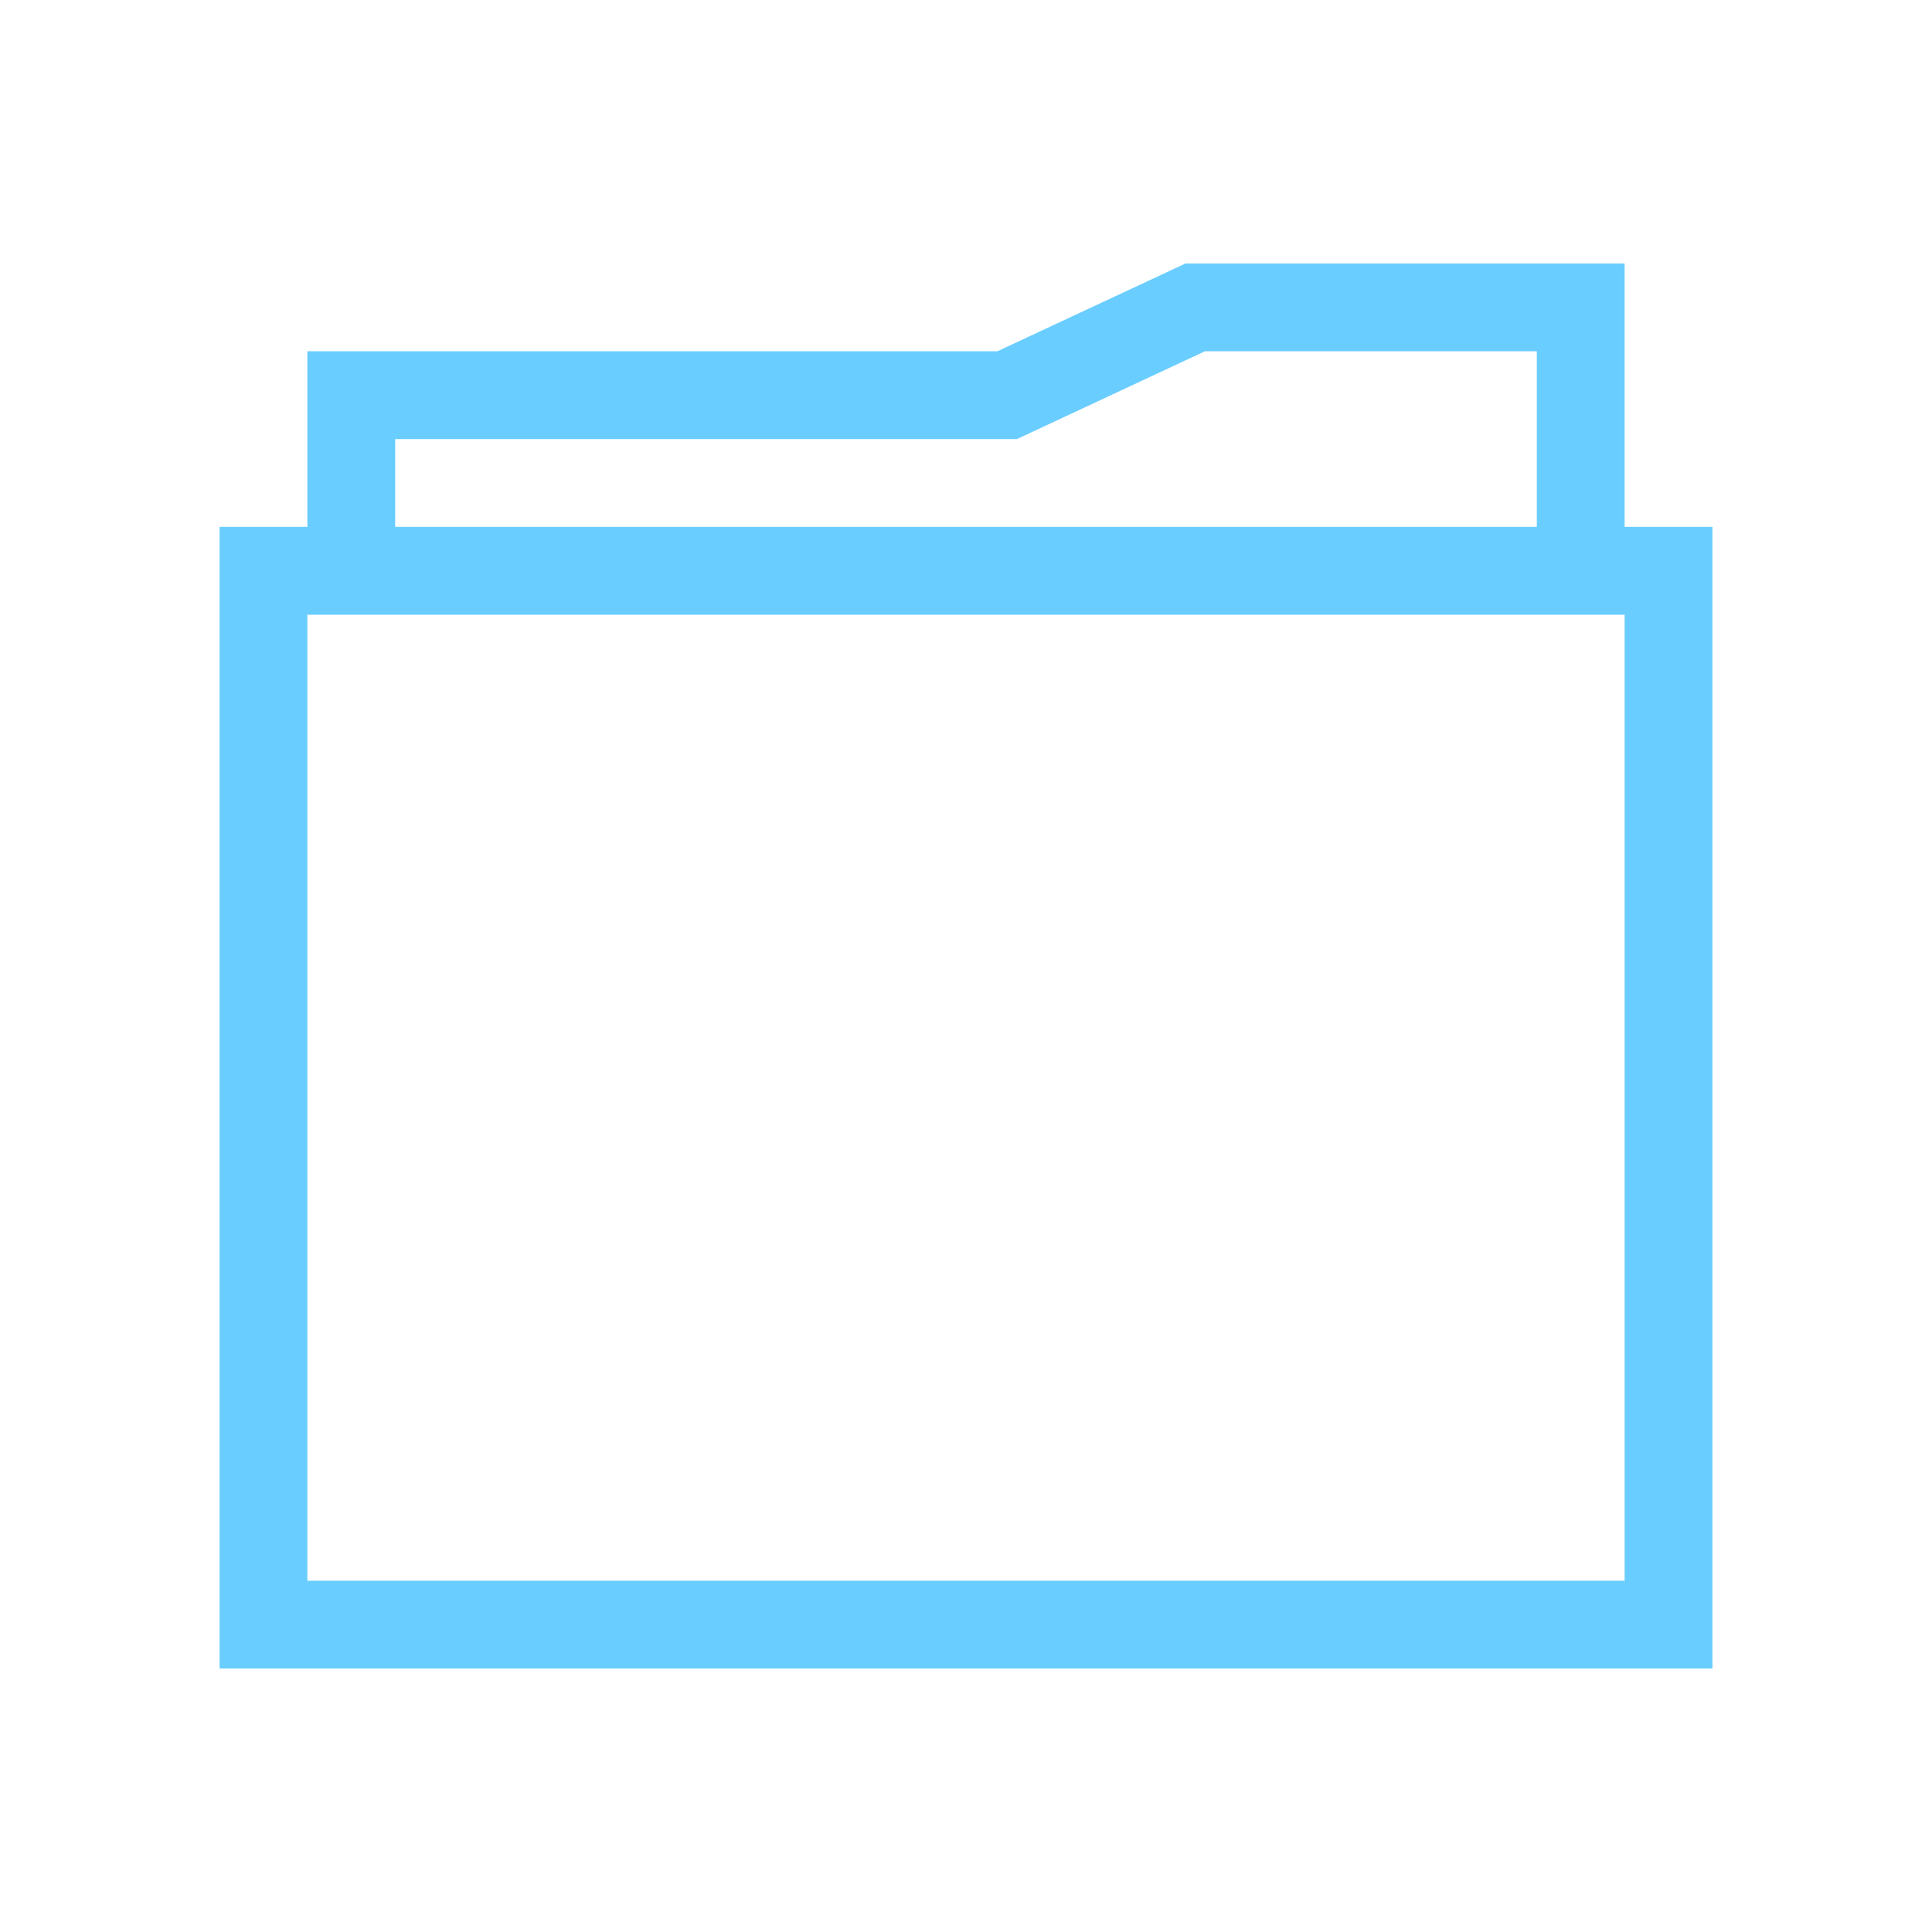 <svg xmlns="http://www.w3.org/2000/svg" viewBox="0 0 22 22">
  <path
     style="fill:#69cdff;fill-opacity:1;stroke:none"
     d="M 13.5,3 11.357,4 H 4.5 3.5 v 2 h -1 v 1 12 h 1 15 1 V 18 7 6 h -1 V 3 h -1 z m 0.221,1 H 17.5 V 6 H 4.5 V 5 h 2 3.52 1.559 z M 3.5,7 h 15 v 11 h -15 z"
     id="rect833"
     class="ColorScheme-Text" />
</svg>
